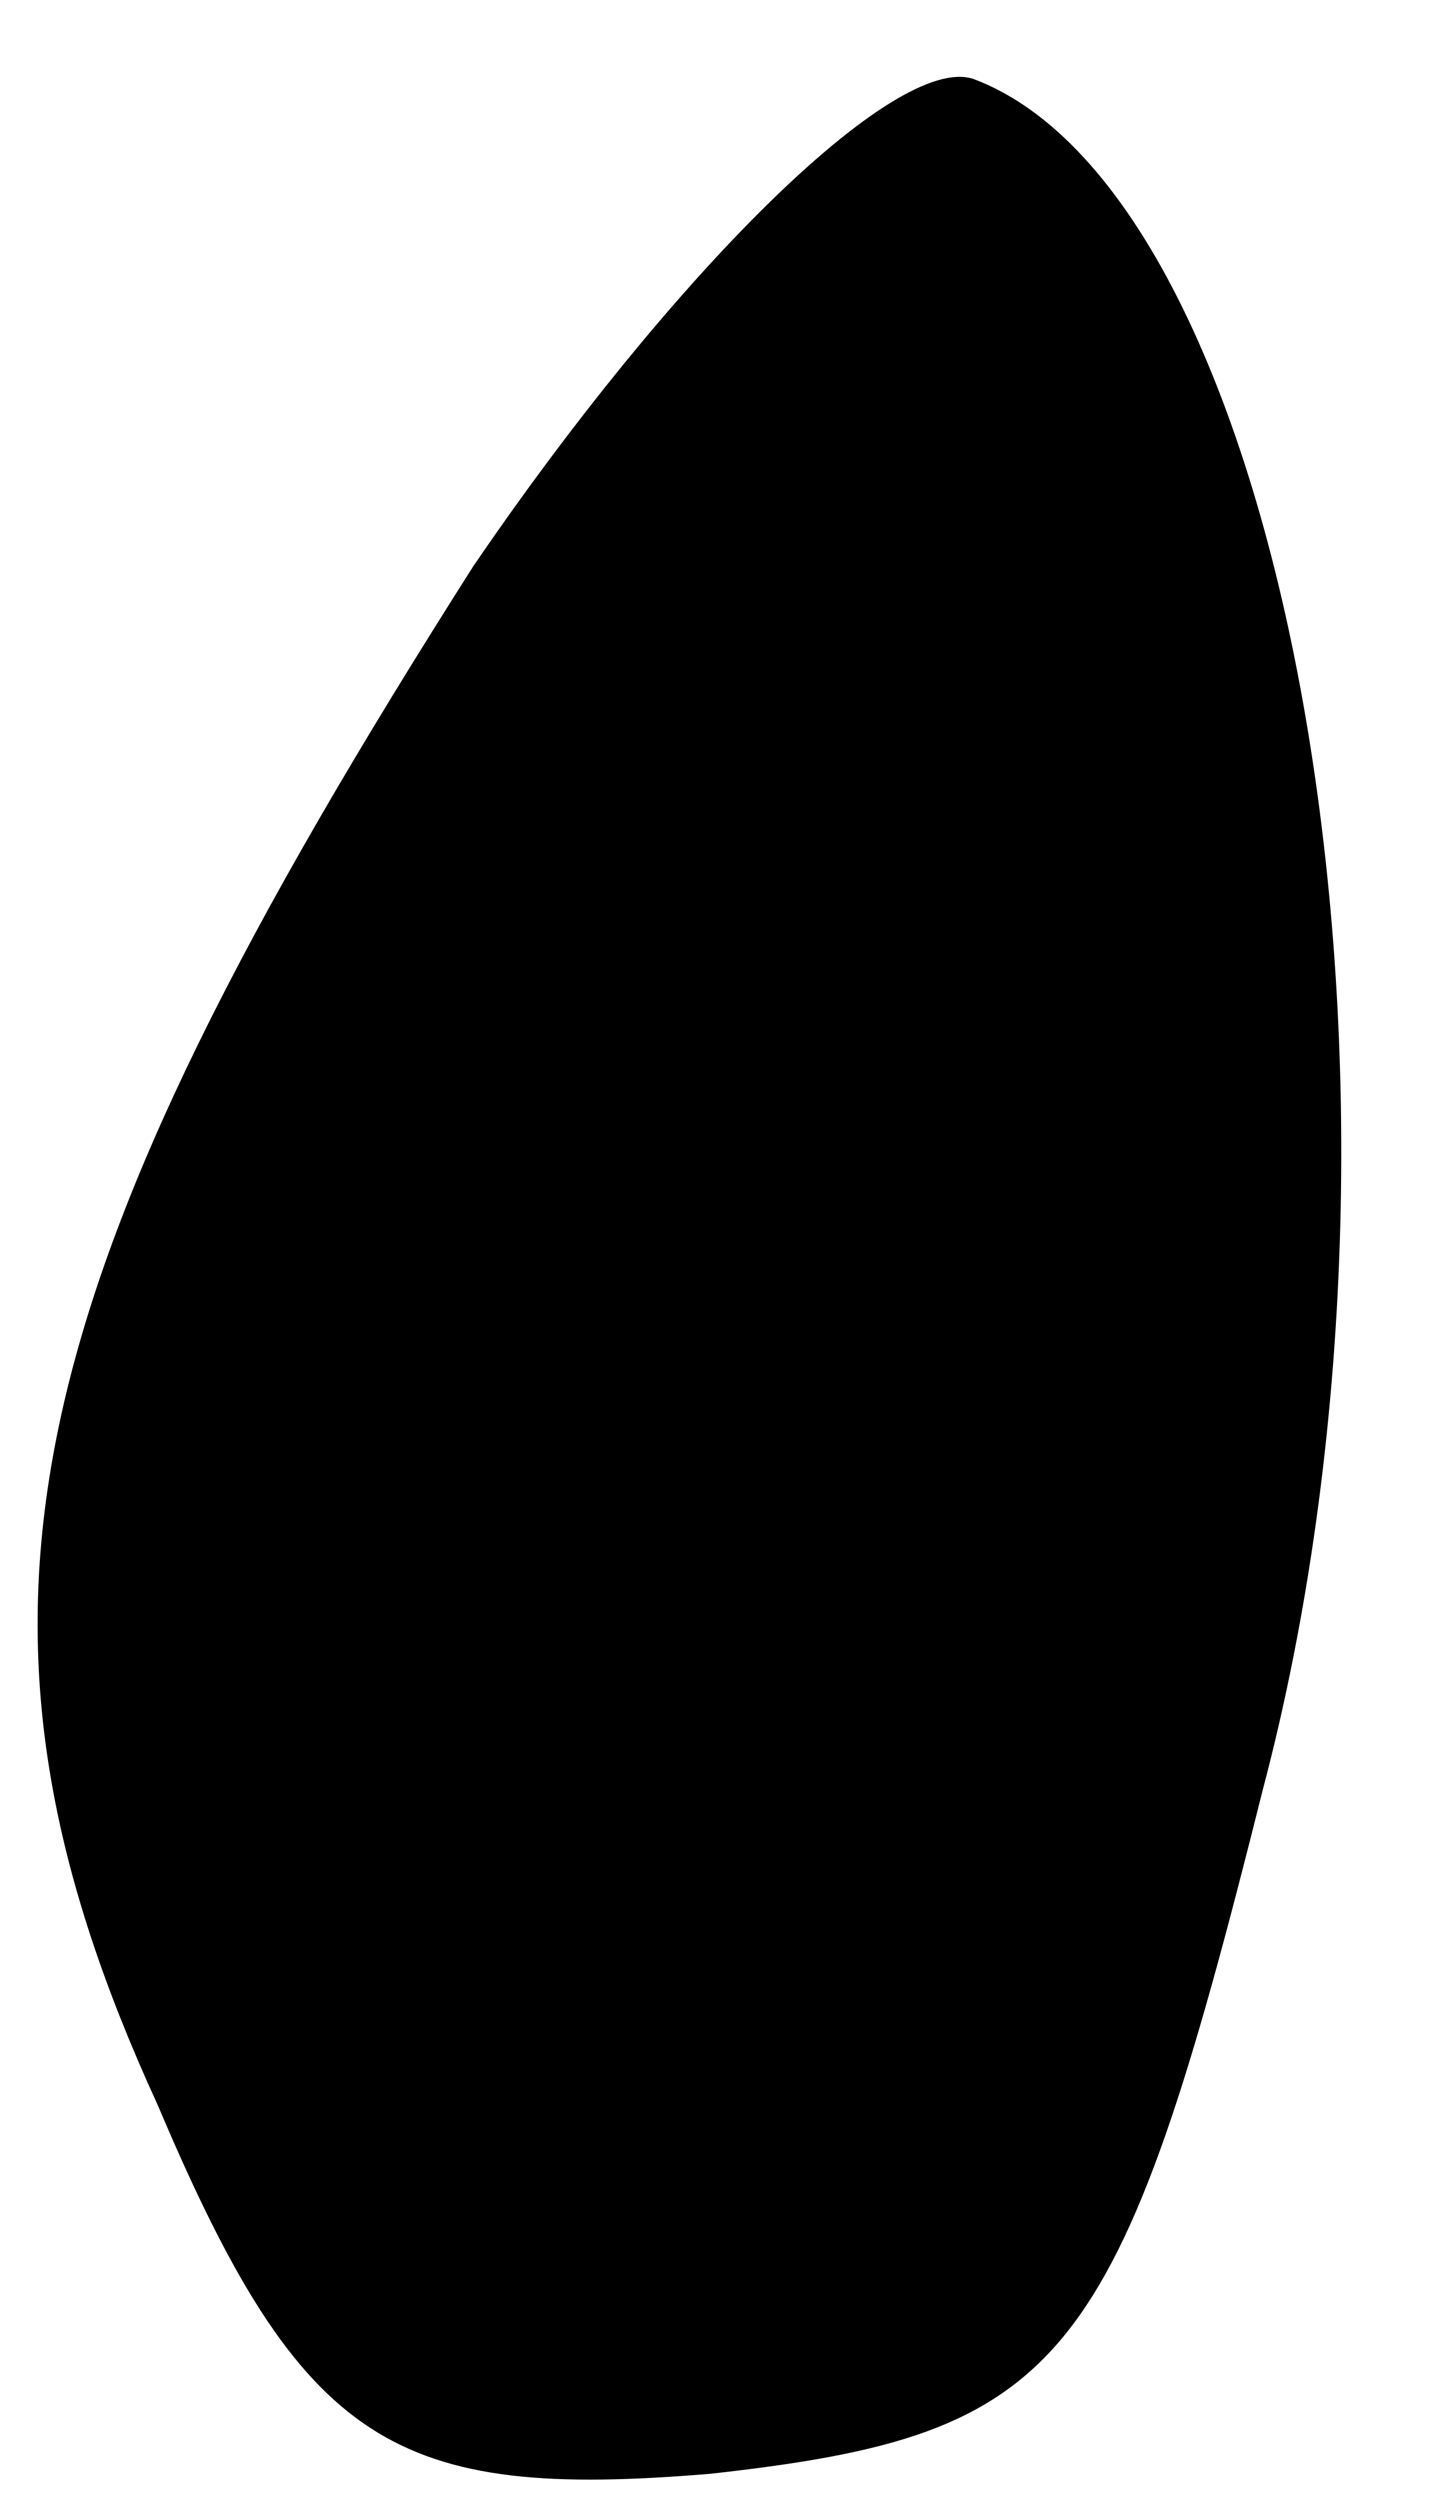 <?xml version="1.0" standalone="no"?>
<!DOCTYPE svg PUBLIC "-//W3C//DTD SVG 20010904//EN"
 "http://www.w3.org/TR/2001/REC-SVG-20010904/DTD/svg10.dtd">
<svg version="1.0" xmlns="http://www.w3.org/2000/svg"
 width="11pt" height="19pt" viewBox="0 0 11 19"
 preserveAspectRatio="xMidYMid meet">
<g transform="translate(0,19) scale(0.1,-0.1)"
fill="#000000" stroke="none">
<path fill="#000000" stroke="none" d="M36 147 c-35 -55 -41 -80 -24 -117 11
-26 18 -30 42 -28 27 3 31 8 42 52 14 53 2 121 -22 130 -6 2 -23 -15 -38 -37z"/>
</g>
</svg>

